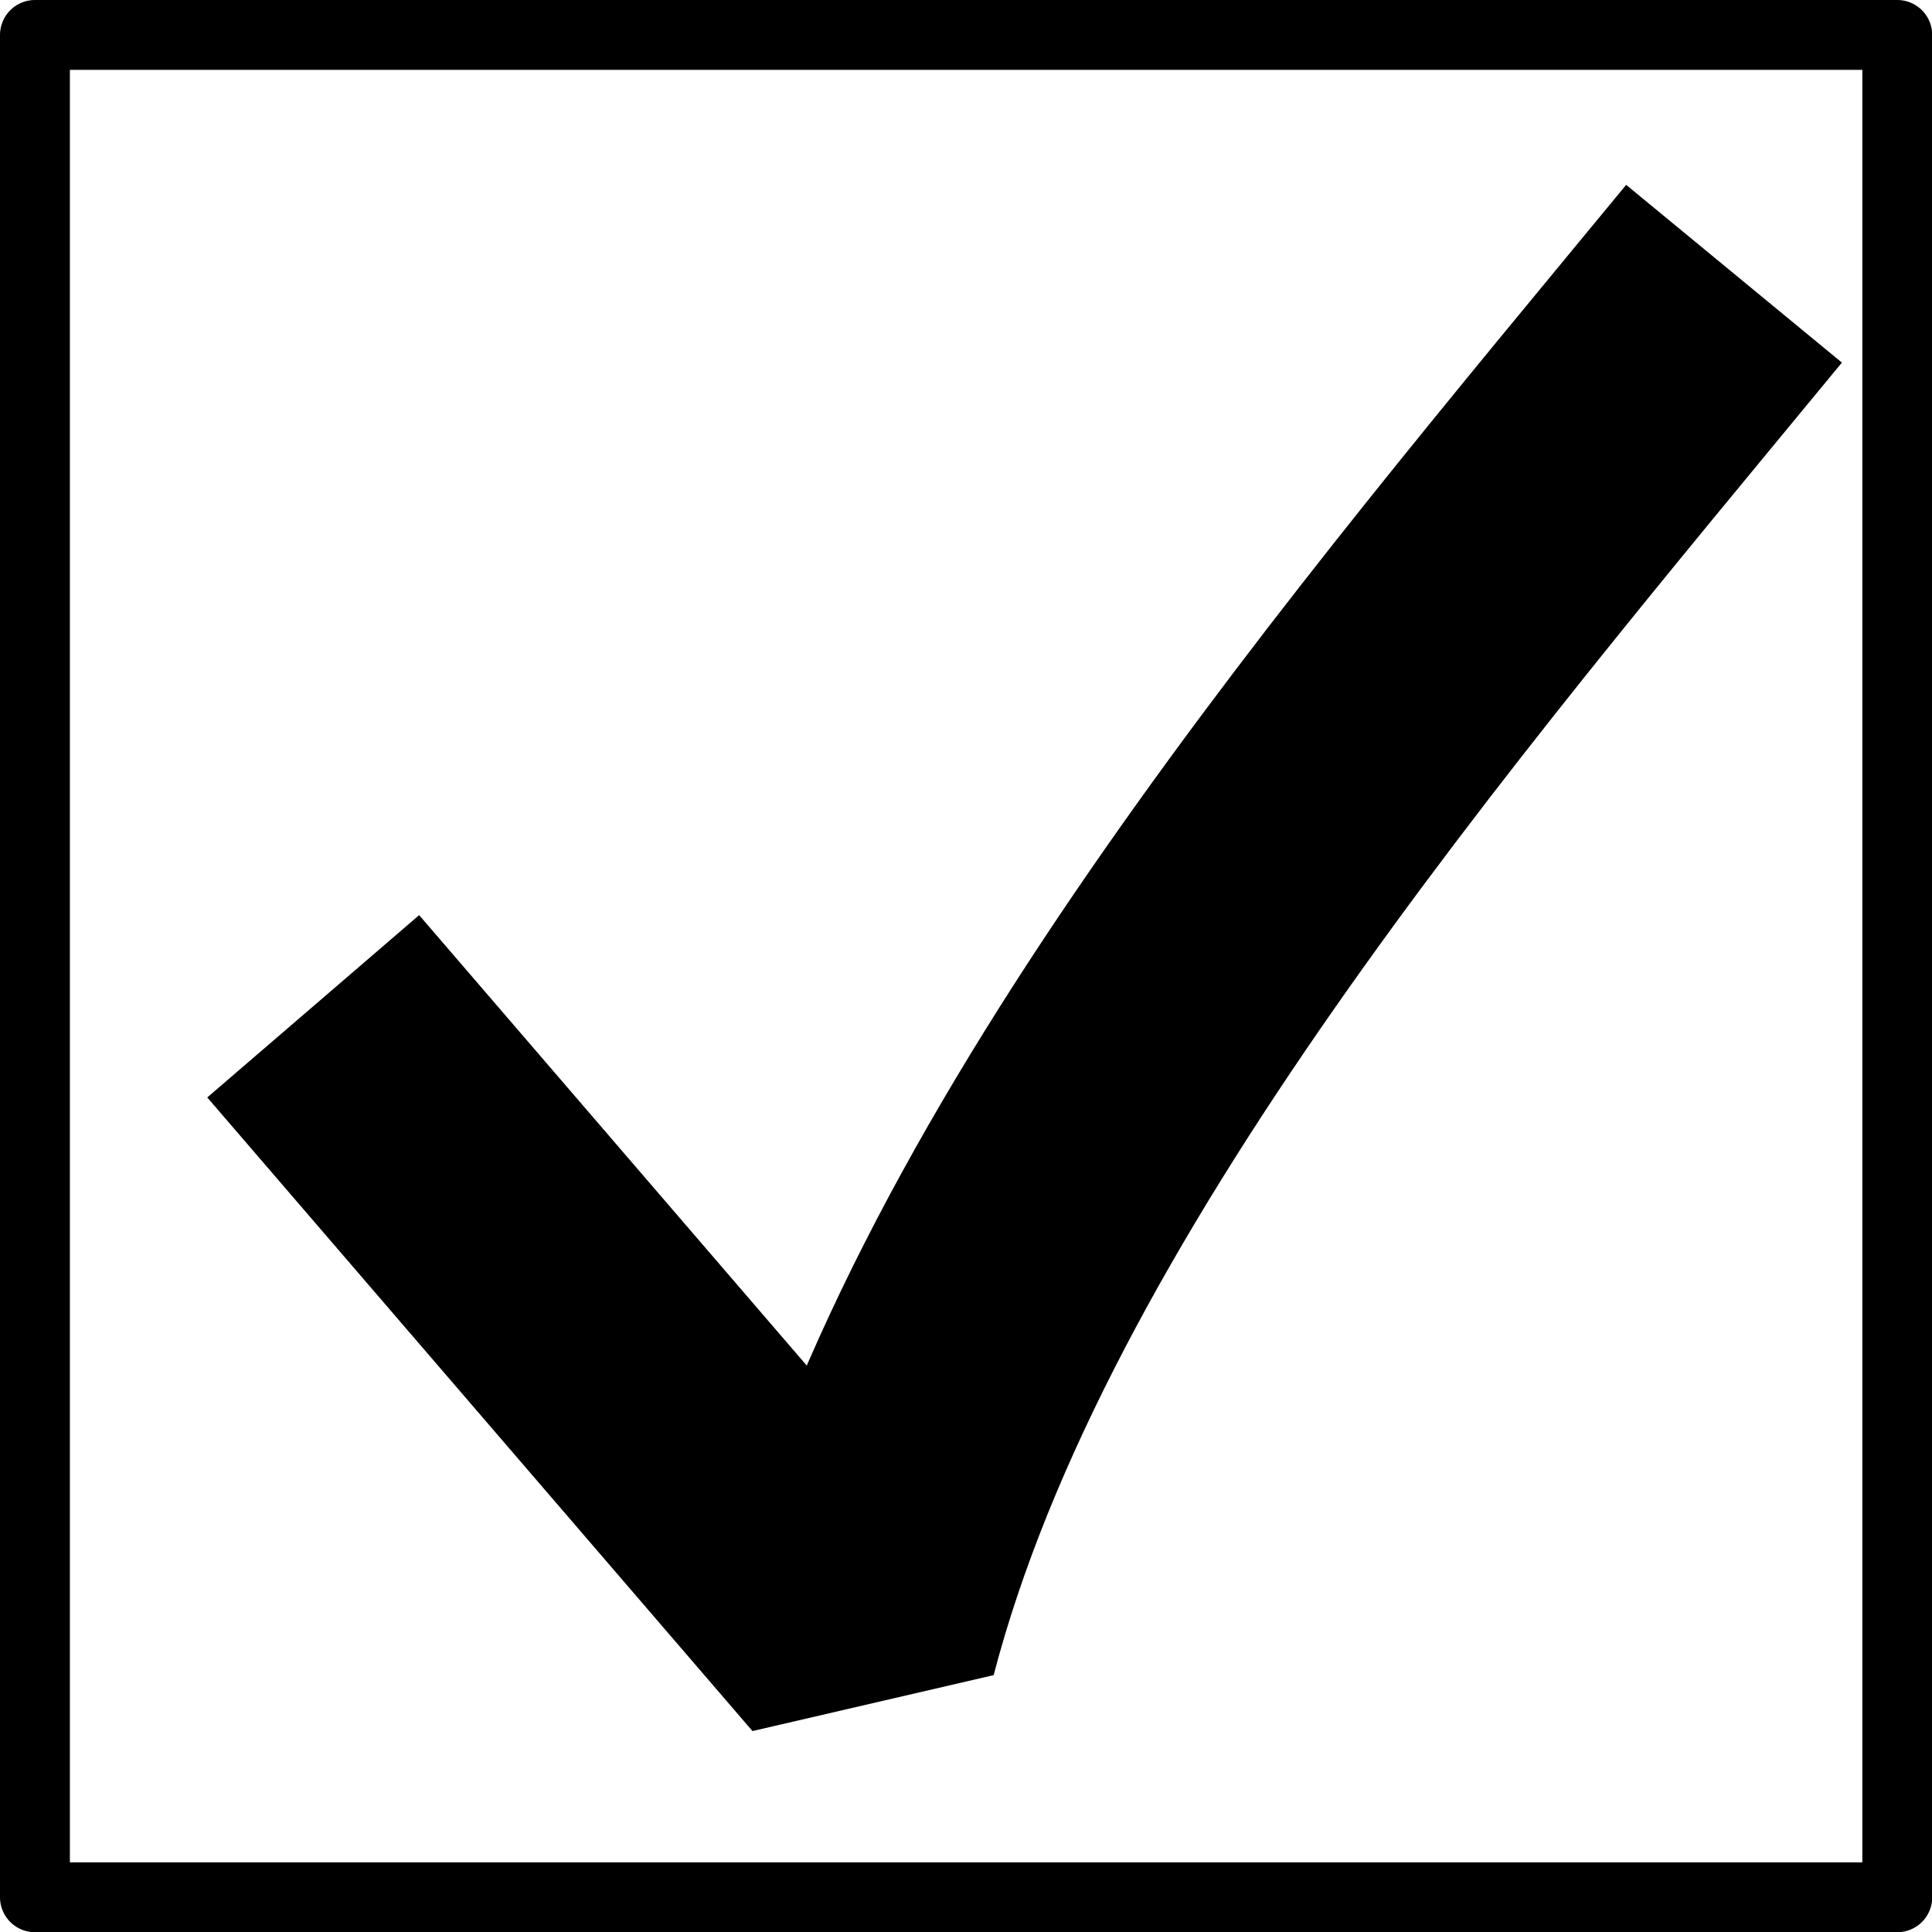 <?xml version="1.0" encoding="UTF-8" standalone="no"?>
<svg xmlns="http://www.w3.org/2000/svg" height="27.65mm" width="27.65mm" version="1.1" viewBox="0 0 27.647 27.647">
 <g transform="translate(.394 -259.7)" stroke="#000">
  <rect stroke-linejoin="round" style="paint-order:markers fill stroke" fill-opacity="0" height="26.65" width="26.65" stroke-linecap="round" y="260.2" x=".106"/>
  <path stroke-linejoin="bevel" d="m4.088 274.1 7.802 9.067c1.759-6.751 7.842-13.86 12.53-19.55" stroke-width="4" fill="none"/>
 </g>
</svg>

